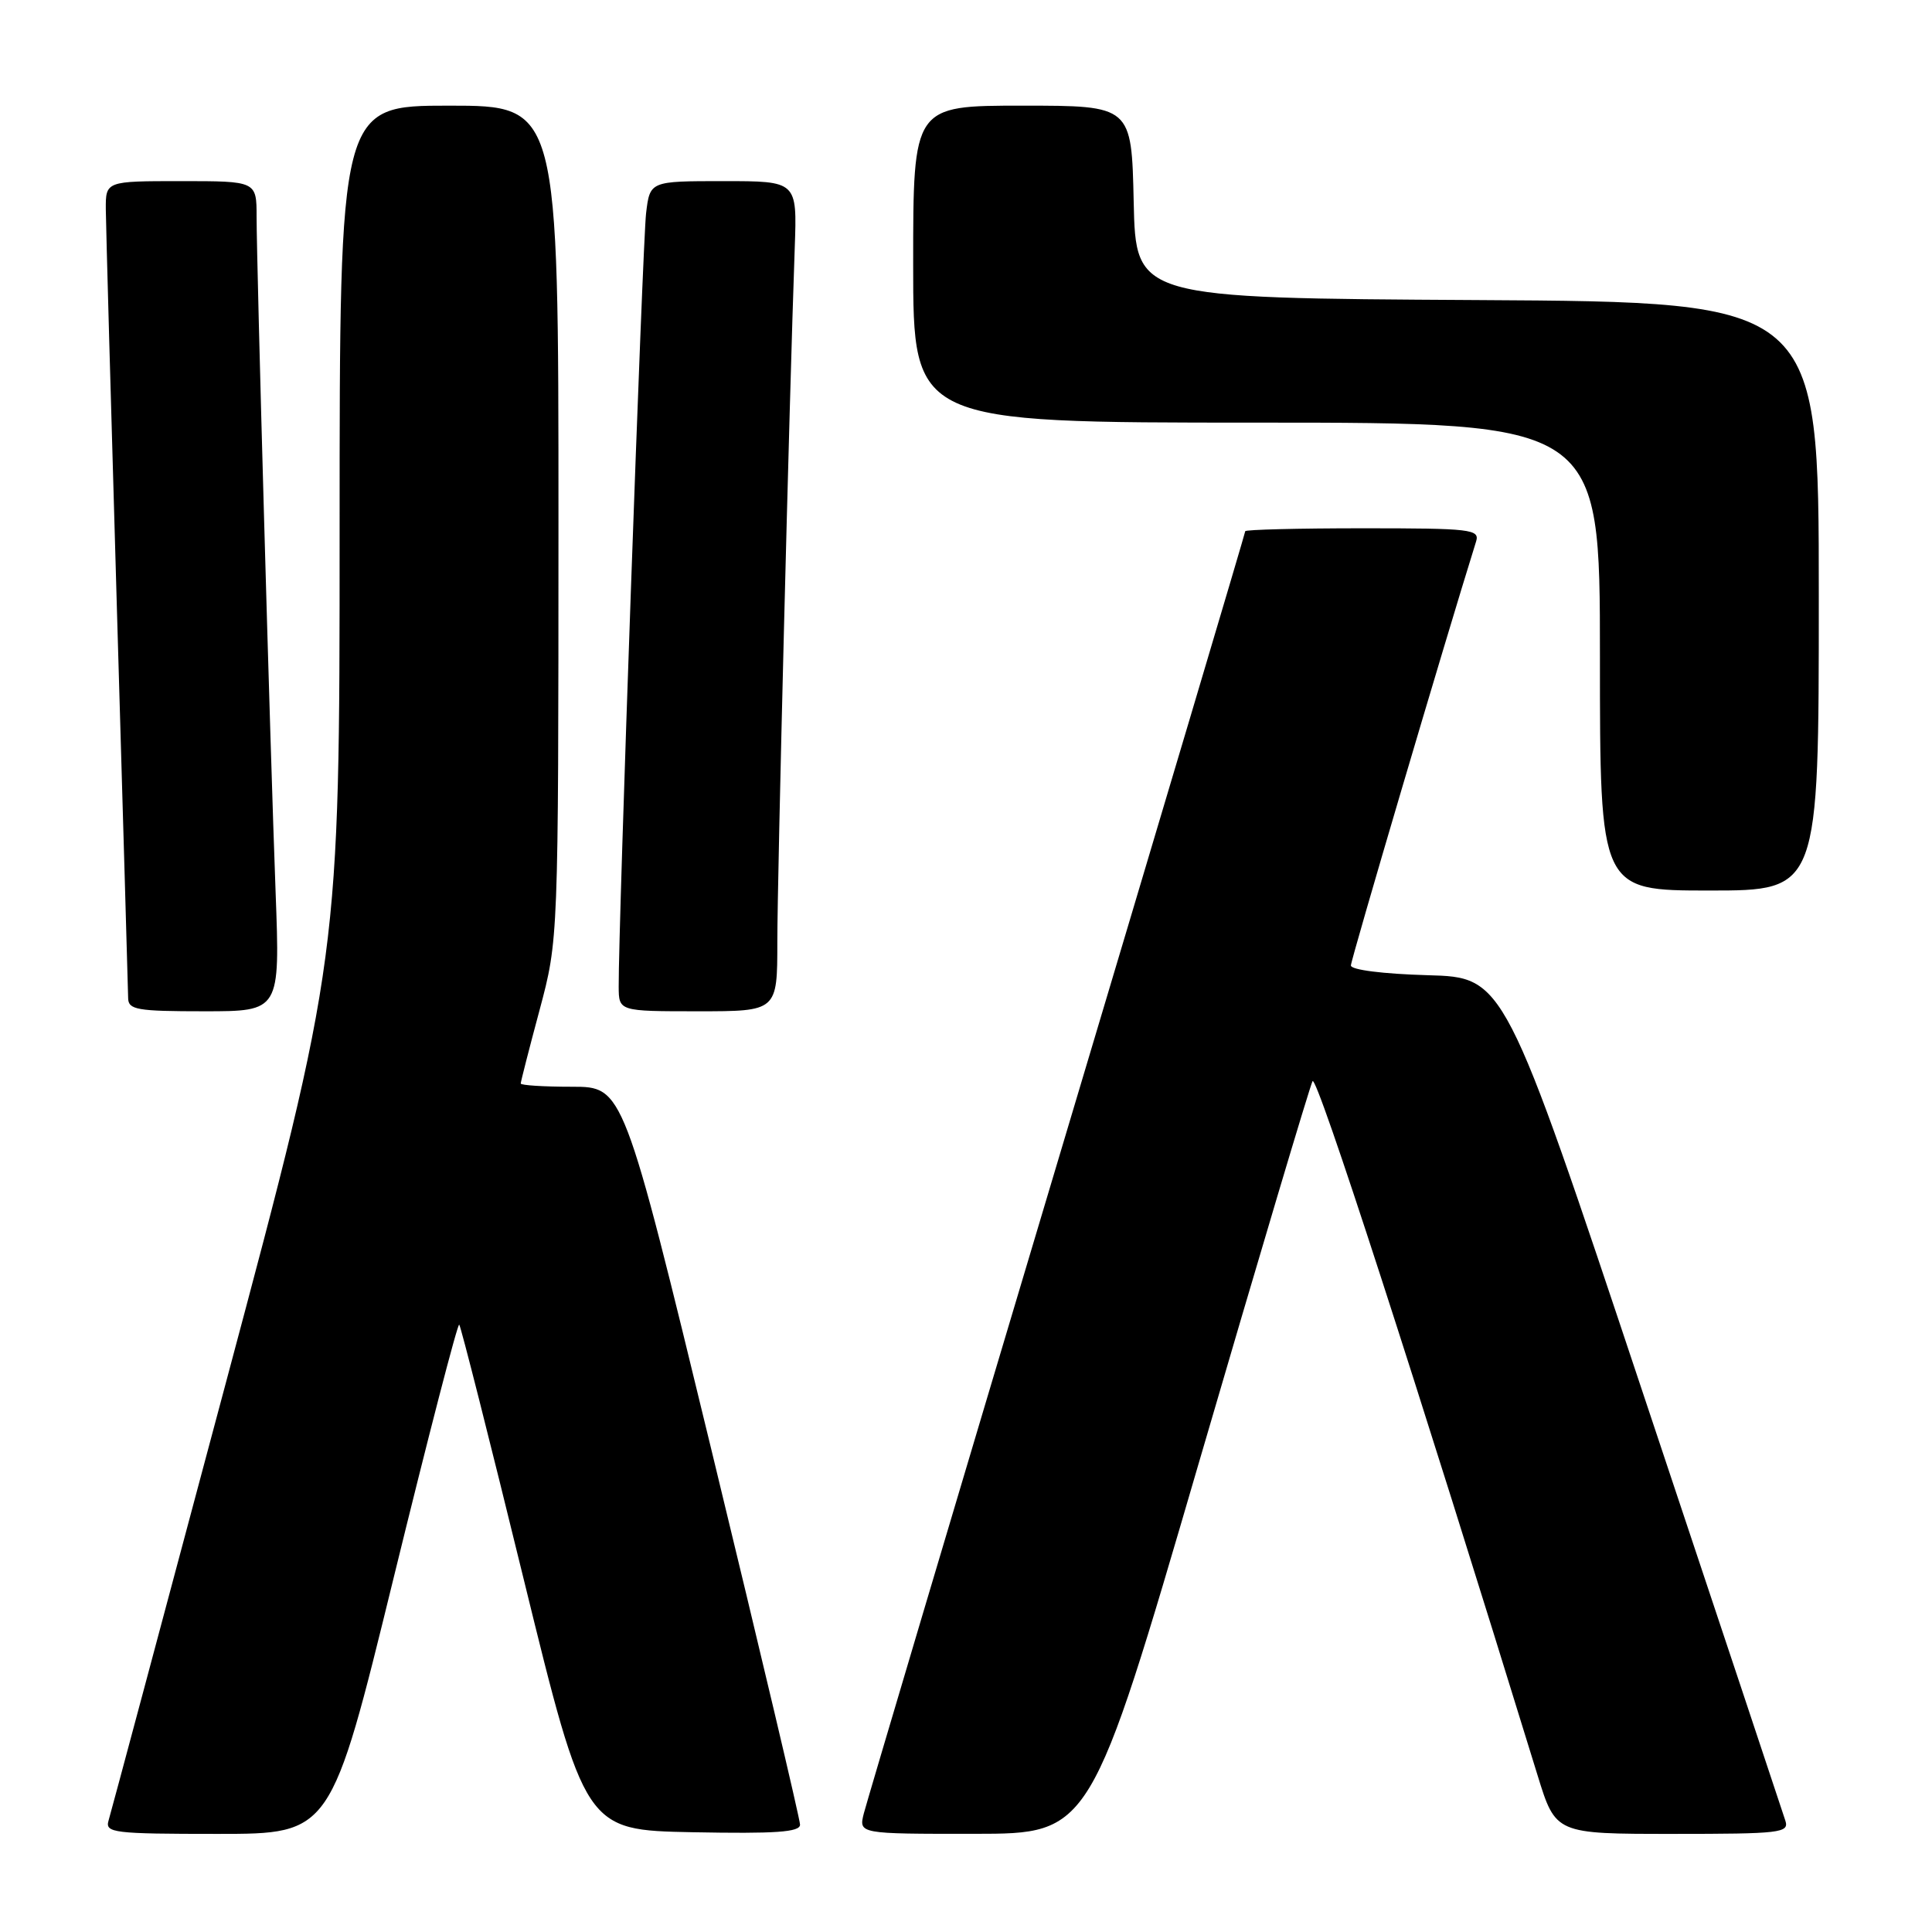 <?xml version="1.0" encoding="UTF-8" standalone="no"?>
<!DOCTYPE svg PUBLIC "-//W3C//DTD SVG 1.1//EN" "http://www.w3.org/Graphics/SVG/1.1/DTD/svg11.dtd" >
<svg xmlns="http://www.w3.org/2000/svg" xmlns:xlink="http://www.w3.org/1999/xlink" version="1.1" viewBox="0 0 256 256">
 <g >
 <path fill="currentColor"
d=" M 52.16 209.07 C 56.73 190.41 60.64 175.31 60.85 175.52 C 61.06 175.72 64.90 190.88 69.38 209.20 C 77.54 242.50 77.54 242.50 91.77 242.78 C 102.79 242.99 106.00 242.77 106.01 241.78 C 106.01 241.07 100.74 218.79 94.30 192.25 C 82.59 144.00 82.59 144.00 75.80 144.00 C 72.06 144.00 69.00 143.81 69.00 143.57 C 69.00 143.34 70.12 138.95 71.50 133.82 C 73.99 124.50 73.99 124.50 74.00 69.25 C 74.00 14.00 74.00 14.00 59.50 14.00 C 45.00 14.00 45.00 14.00 45.00 70.40 C 45.00 126.80 45.00 126.80 29.95 183.15 C 21.67 214.14 14.67 240.29 14.38 241.25 C 13.91 242.86 15.05 243.00 28.86 243.00 C 43.85 243.00 43.85 243.00 52.16 209.07 Z  M 158.88 193.74 C 166.79 166.66 173.56 143.94 173.92 143.26 C 174.45 142.25 187.65 183.00 203.74 235.25 C 206.13 243.00 206.13 243.00 221.63 243.00 C 235.94 243.00 237.09 242.87 236.57 241.25 C 236.27 240.29 227.76 214.75 217.67 184.50 C 199.34 129.50 199.34 129.50 189.17 129.22 C 183.23 129.05 179.00 128.51 179.00 127.93 C 179.00 127.18 191.43 85.07 195.59 71.75 C 196.09 70.13 194.93 70.00 180.57 70.00 C 172.01 70.00 165.00 70.18 165.00 70.39 C 165.00 70.60 153.78 108.31 140.07 154.18 C 126.36 200.05 114.84 238.80 114.46 240.29 C 113.78 243.00 113.78 243.00 129.14 242.99 C 144.50 242.98 144.50 242.98 158.88 193.74 Z  M 36.52 118.25 C 35.80 99.11 34.01 35.35 34.00 28.75 C 34.00 24.00 34.00 24.00 24.00 24.00 C 14.00 24.00 14.00 24.00 14.02 27.75 C 14.04 29.81 14.70 53.77 15.50 81.00 C 16.30 108.23 16.96 131.29 16.98 132.25 C 17.00 133.80 18.15 134.00 27.06 134.00 C 37.11 134.00 37.11 134.00 36.52 118.25 Z  M 103.00 124.81 C 103.00 116.36 104.58 53.21 105.31 32.75 C 105.62 24.00 105.62 24.00 95.87 24.00 C 86.12 24.00 86.12 24.00 85.61 28.25 C 85.15 32.08 81.93 122.90 81.98 130.75 C 82.00 134.00 82.00 134.00 92.50 134.00 C 103.00 134.00 103.00 134.00 103.00 124.81 Z  M 241.00 79.01 C 241.00 40.02 241.00 40.02 195.75 39.76 C 150.50 39.50 150.50 39.50 150.22 26.75 C 149.94 14.00 149.94 14.00 135.47 14.00 C 121.00 14.00 121.00 14.00 121.00 35.00 C 121.00 56.00 121.00 56.00 166.50 56.00 C 212.00 56.00 212.00 56.00 212.00 87.00 C 212.00 118.00 212.00 118.00 226.50 118.00 C 241.00 118.00 241.00 118.00 241.00 79.01 Z "/>
</g>
</svg>